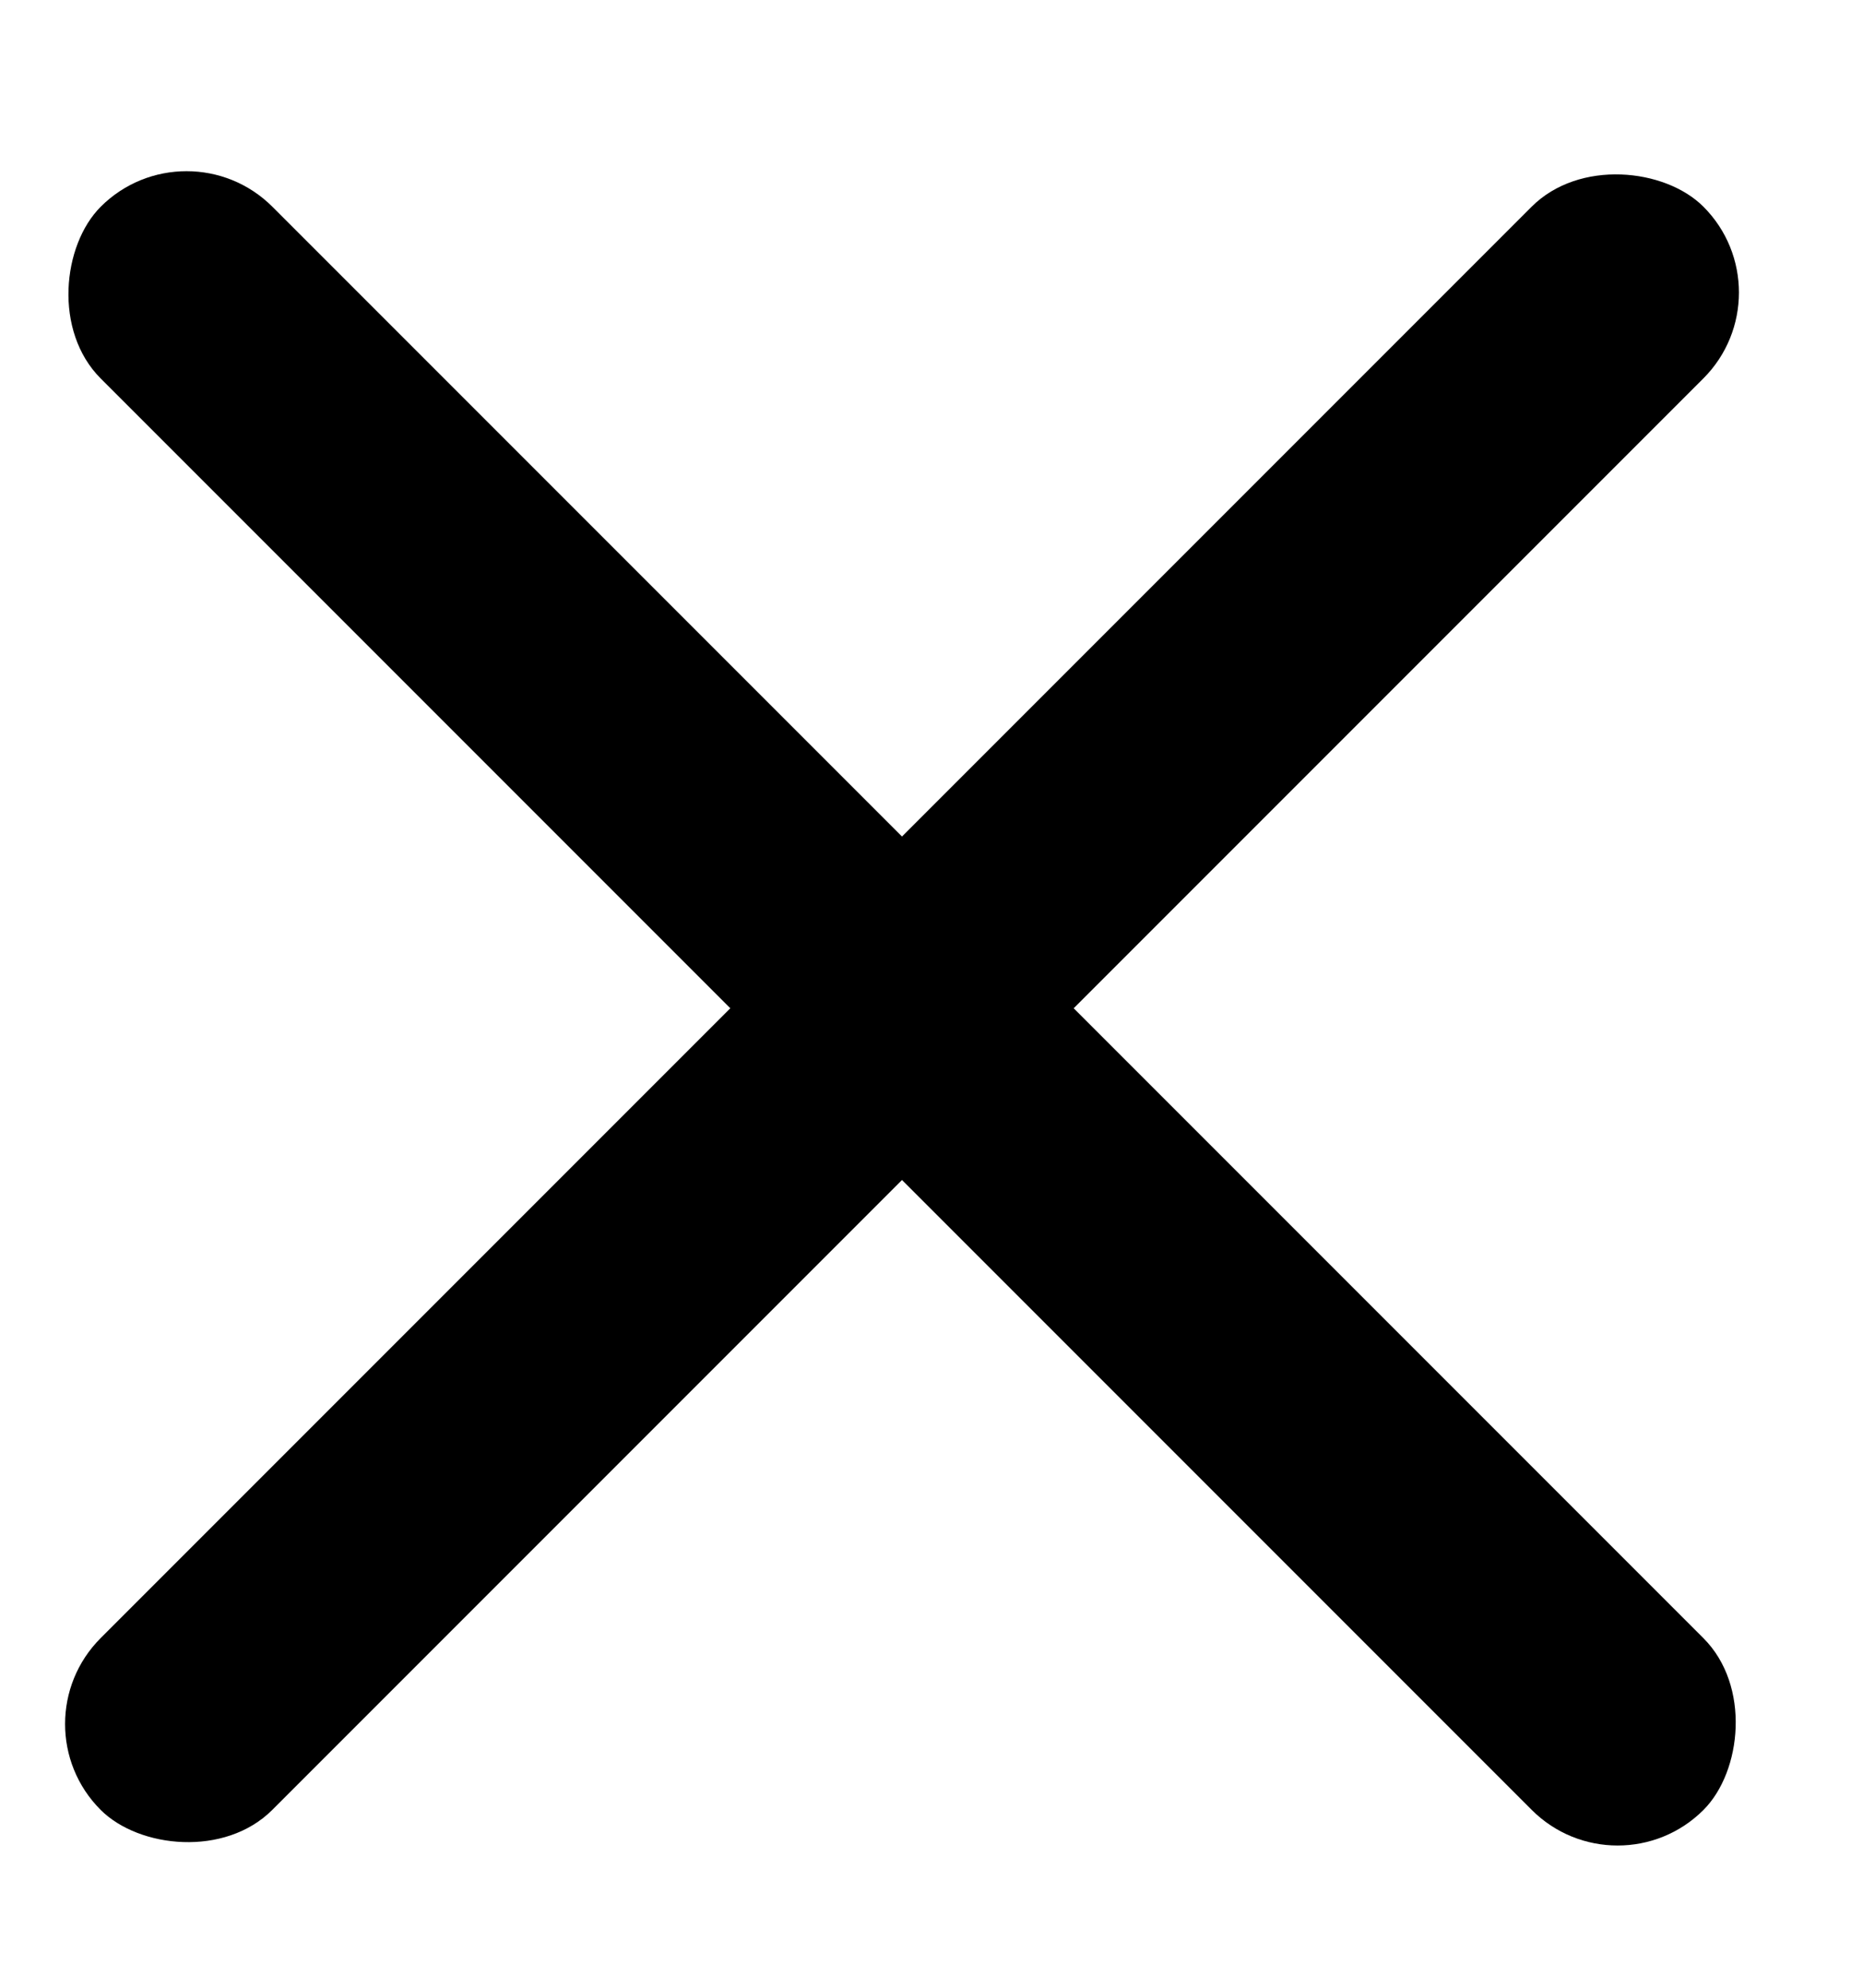 <svg width="15" height="16" viewBox="0 0 15 16" xmlns="http://www.w3.org/2000/svg">
<rect x="1.502" y="0.973" width="18.25" height="1.955" rx="0.978" transform="rotate(45 1.502 0.973)" />
<rect x="0.119" y="13.877" width="18.25" height="1.955" rx="0.978" transform="rotate(-45 0.119 13.877)" />
</svg>
